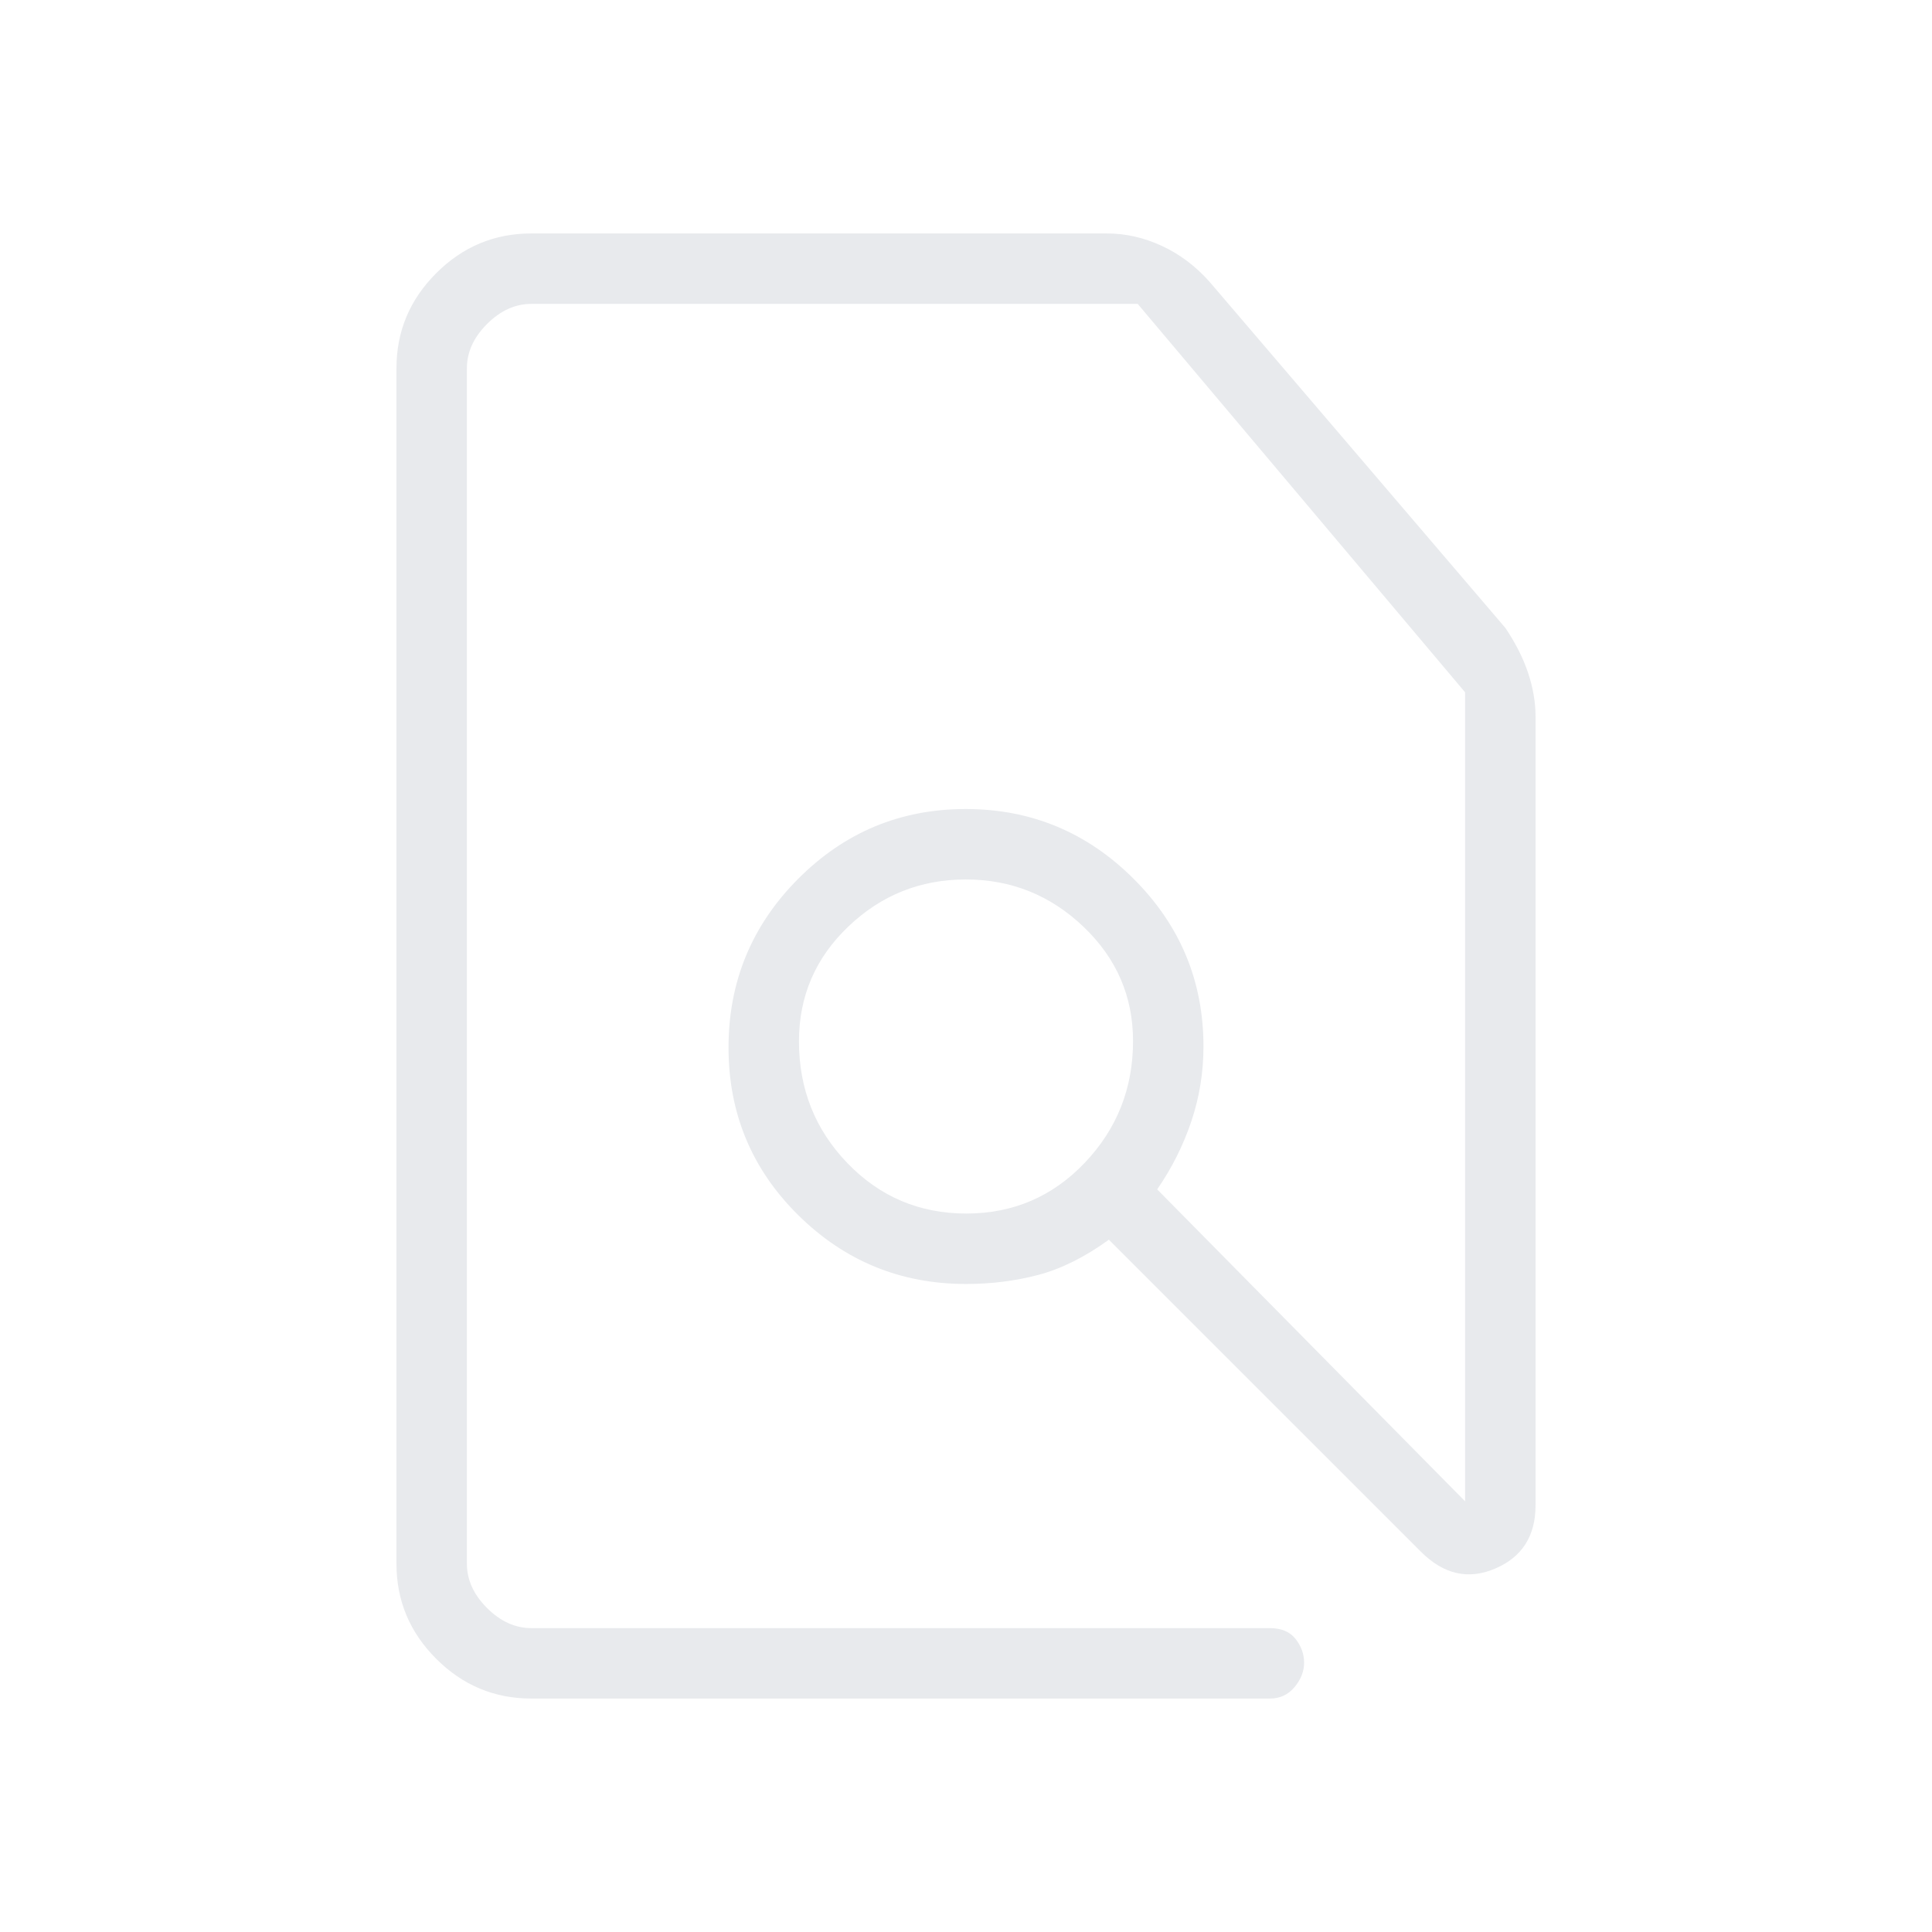 <svg xmlns="http://www.w3.org/2000/svg" height="24px" viewBox="0 -960 960 960" width="24px" fill="#e8eaed"><path d="M264-116q-27.5 0-47.25-19.75T197-183v-594q0-27.5 19.75-47.25T264-844h286q13.93 0 27.26 6.16Q590.59-831.69 601-820l147 172q7.63 11.32 11.32 22.41Q763-614.5 763-604v392q0 22.81-20 31.4-20 8.6-37-8.4L551-344q-18 13-35.1 17.5-17.09 4.5-35.89 4.5-48.78 0-83.39-34.23Q362-390.45 362-439.5t34.57-83.78Q431.13-558 479.84-558q48.71 0 83.44 34.66Q598-488.69 598-440q0 19.17-6 37.09Q586-385 575-369l153 155v-402L565.32-809H264q-12 0-22 10t-10 22v594q0 12 10 22t22 10h367q8.5 0 12.75 5.37t4.25 11.81q0 6.44-4.75 12.13T631-116H264Zm216.12-241Q515-357 539-382.21t24-60.5q0-33.29-24.62-56.79-24.63-23.5-58.5-23.5-33.88 0-58.38 23.42-24.5 23.41-24.5 57Q397-407 421.12-382q24.13 25 59 25ZM480-469Zm0 0Z"/></svg>